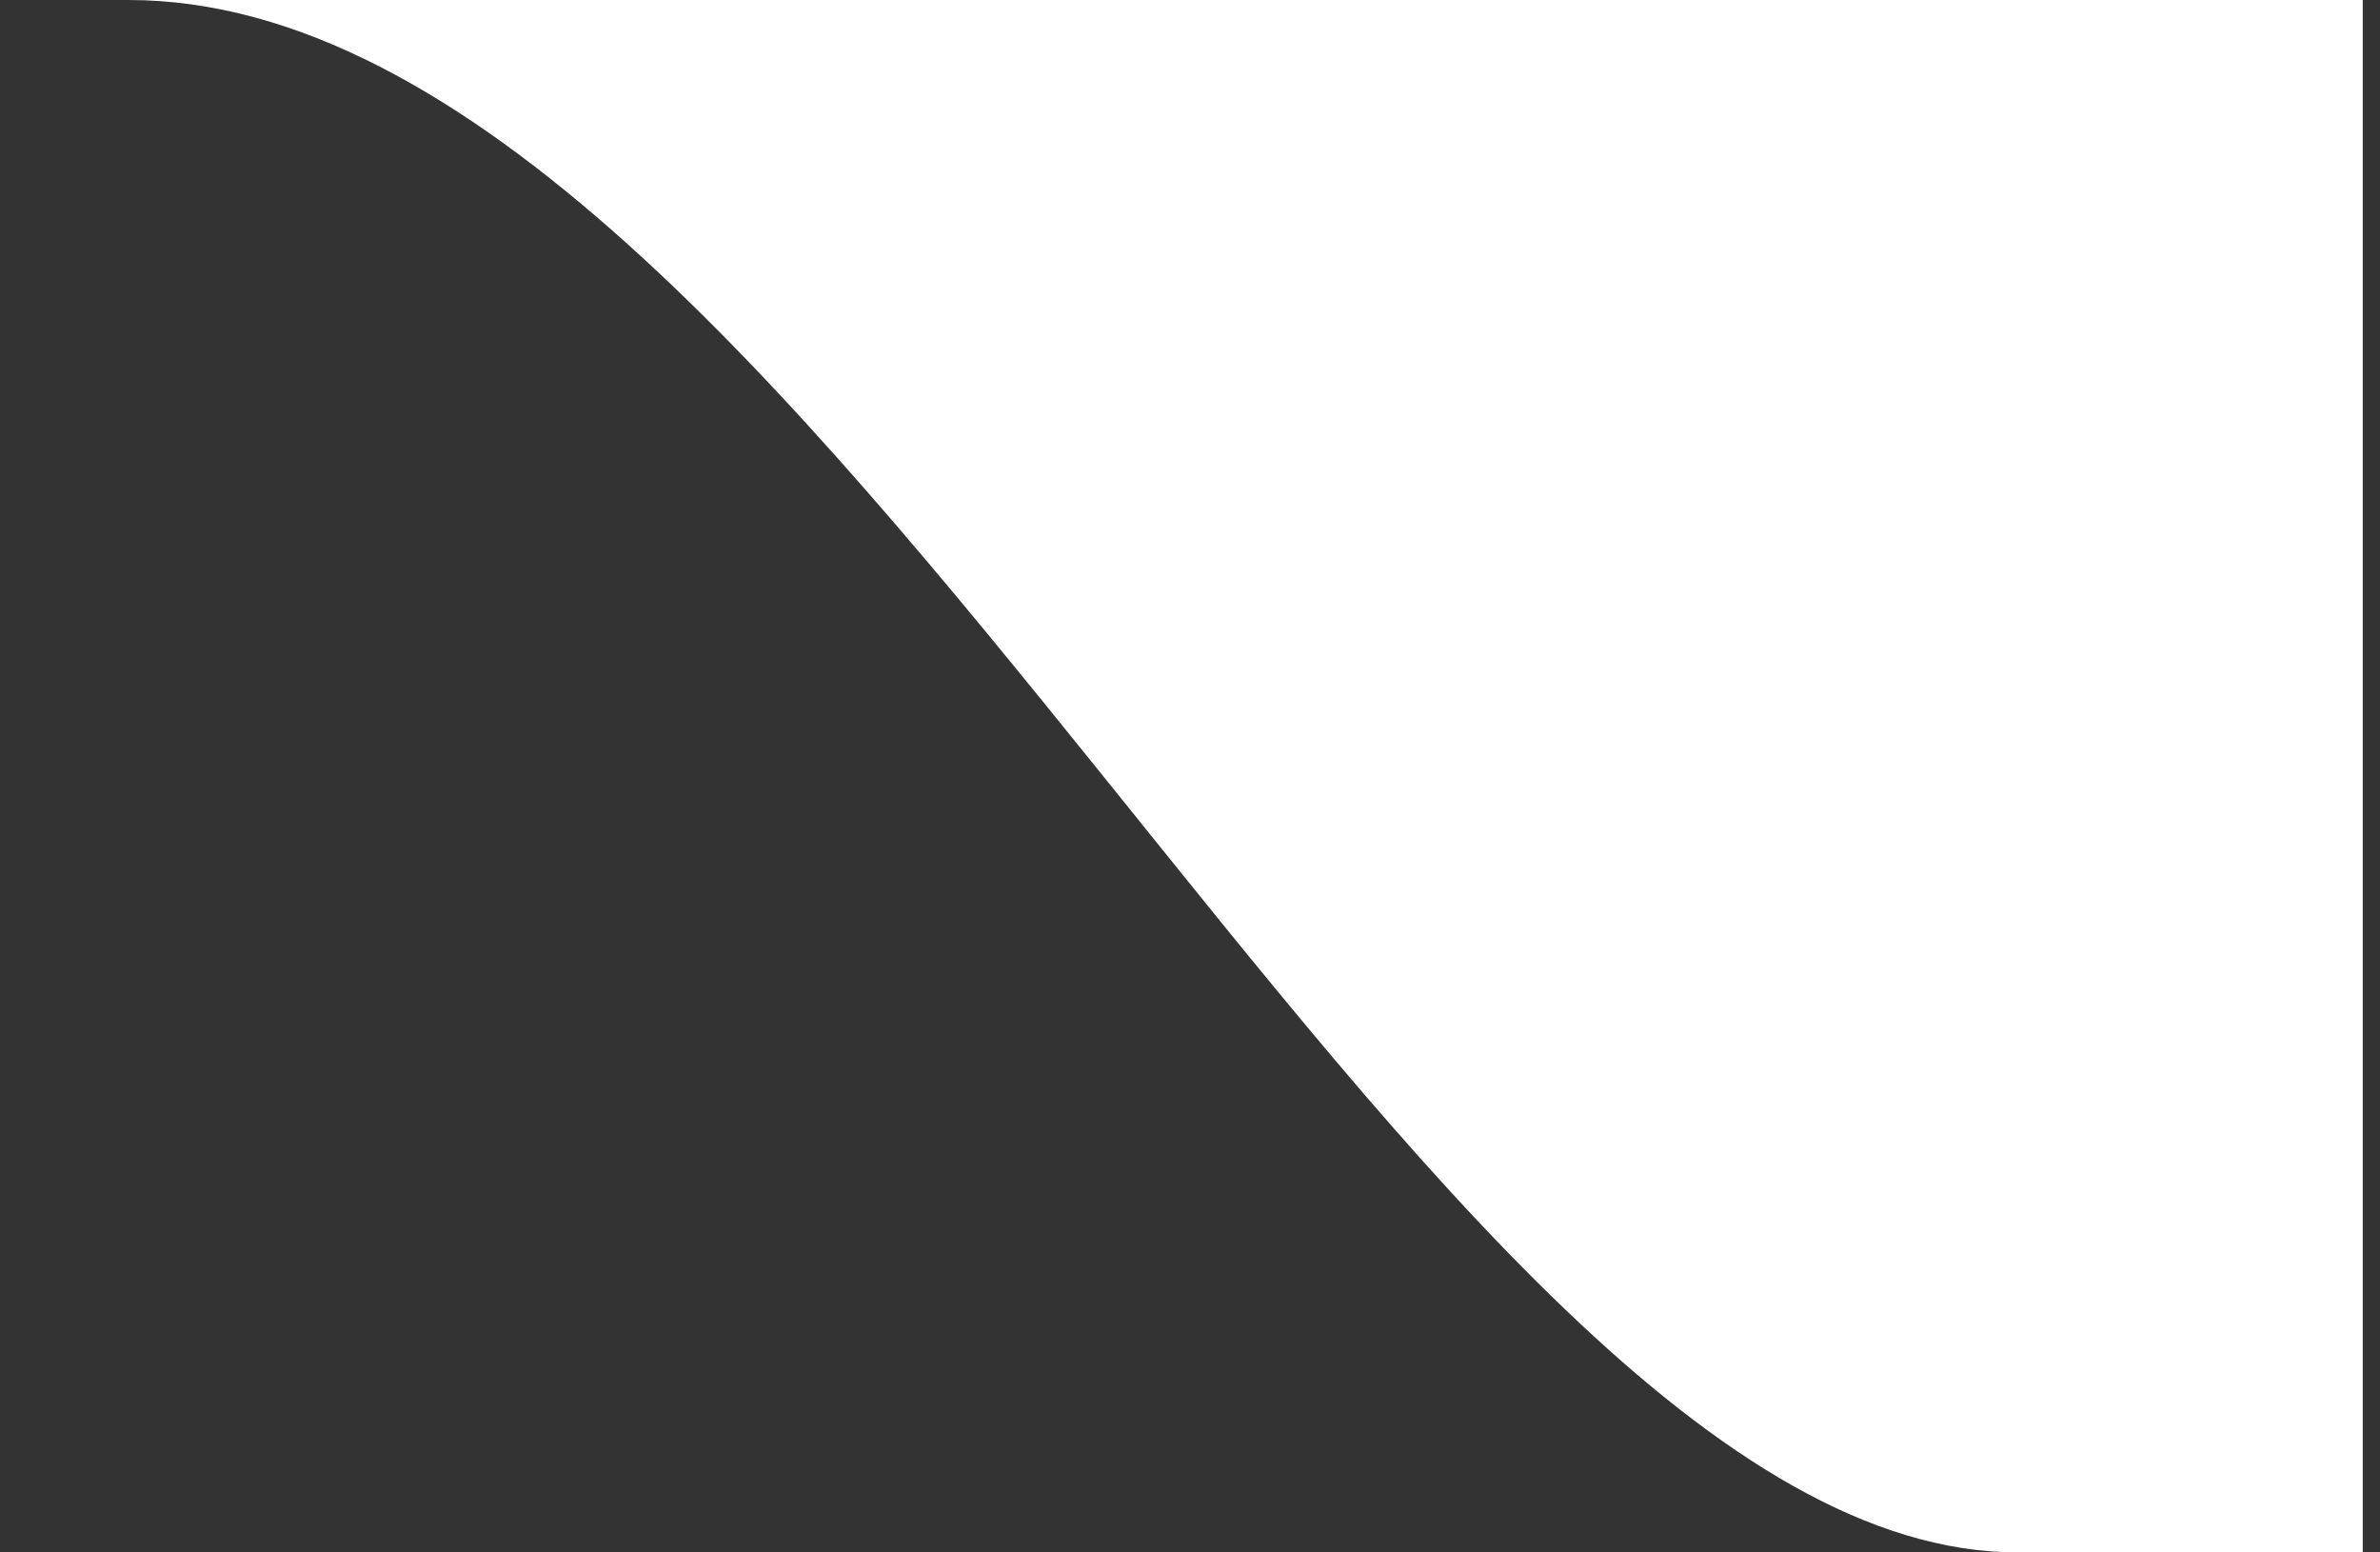 <?xml version="1.0" encoding="UTF-8"?>
<svg width="69px" height="45px" viewBox="0 0 69 45" version="1.1" xmlns="http://www.w3.org/2000/svg" xmlns:xlink="http://www.w3.org/1999/xlink">
    <rect x="0" y="0" width="69" height="45" fill="#333333" stroke="none"/>
    <!-- Generator: Sketch 51.3 (57544) - http://www.bohemiancoding.com/sketch -->
    <title>Rnd/Wave</title>
    <desc>Created with Sketch.</desc>
    <defs></defs>
    <g id="Rnd/Wave" stroke="none" stroke-width="1" fill="none" fill-rule="evenodd">
        <path d="M3.721,0 C-9.403,1.61329283e-15 12.19,1.61329283e-15 68.5,0 L68.5,45 C63.81,45 60.478,45 58.503,45 C41.146,45 23.407,0 3.721,0 Z" id="Path-2" fill="#FFFFFF"></path>
    </g>
</svg>